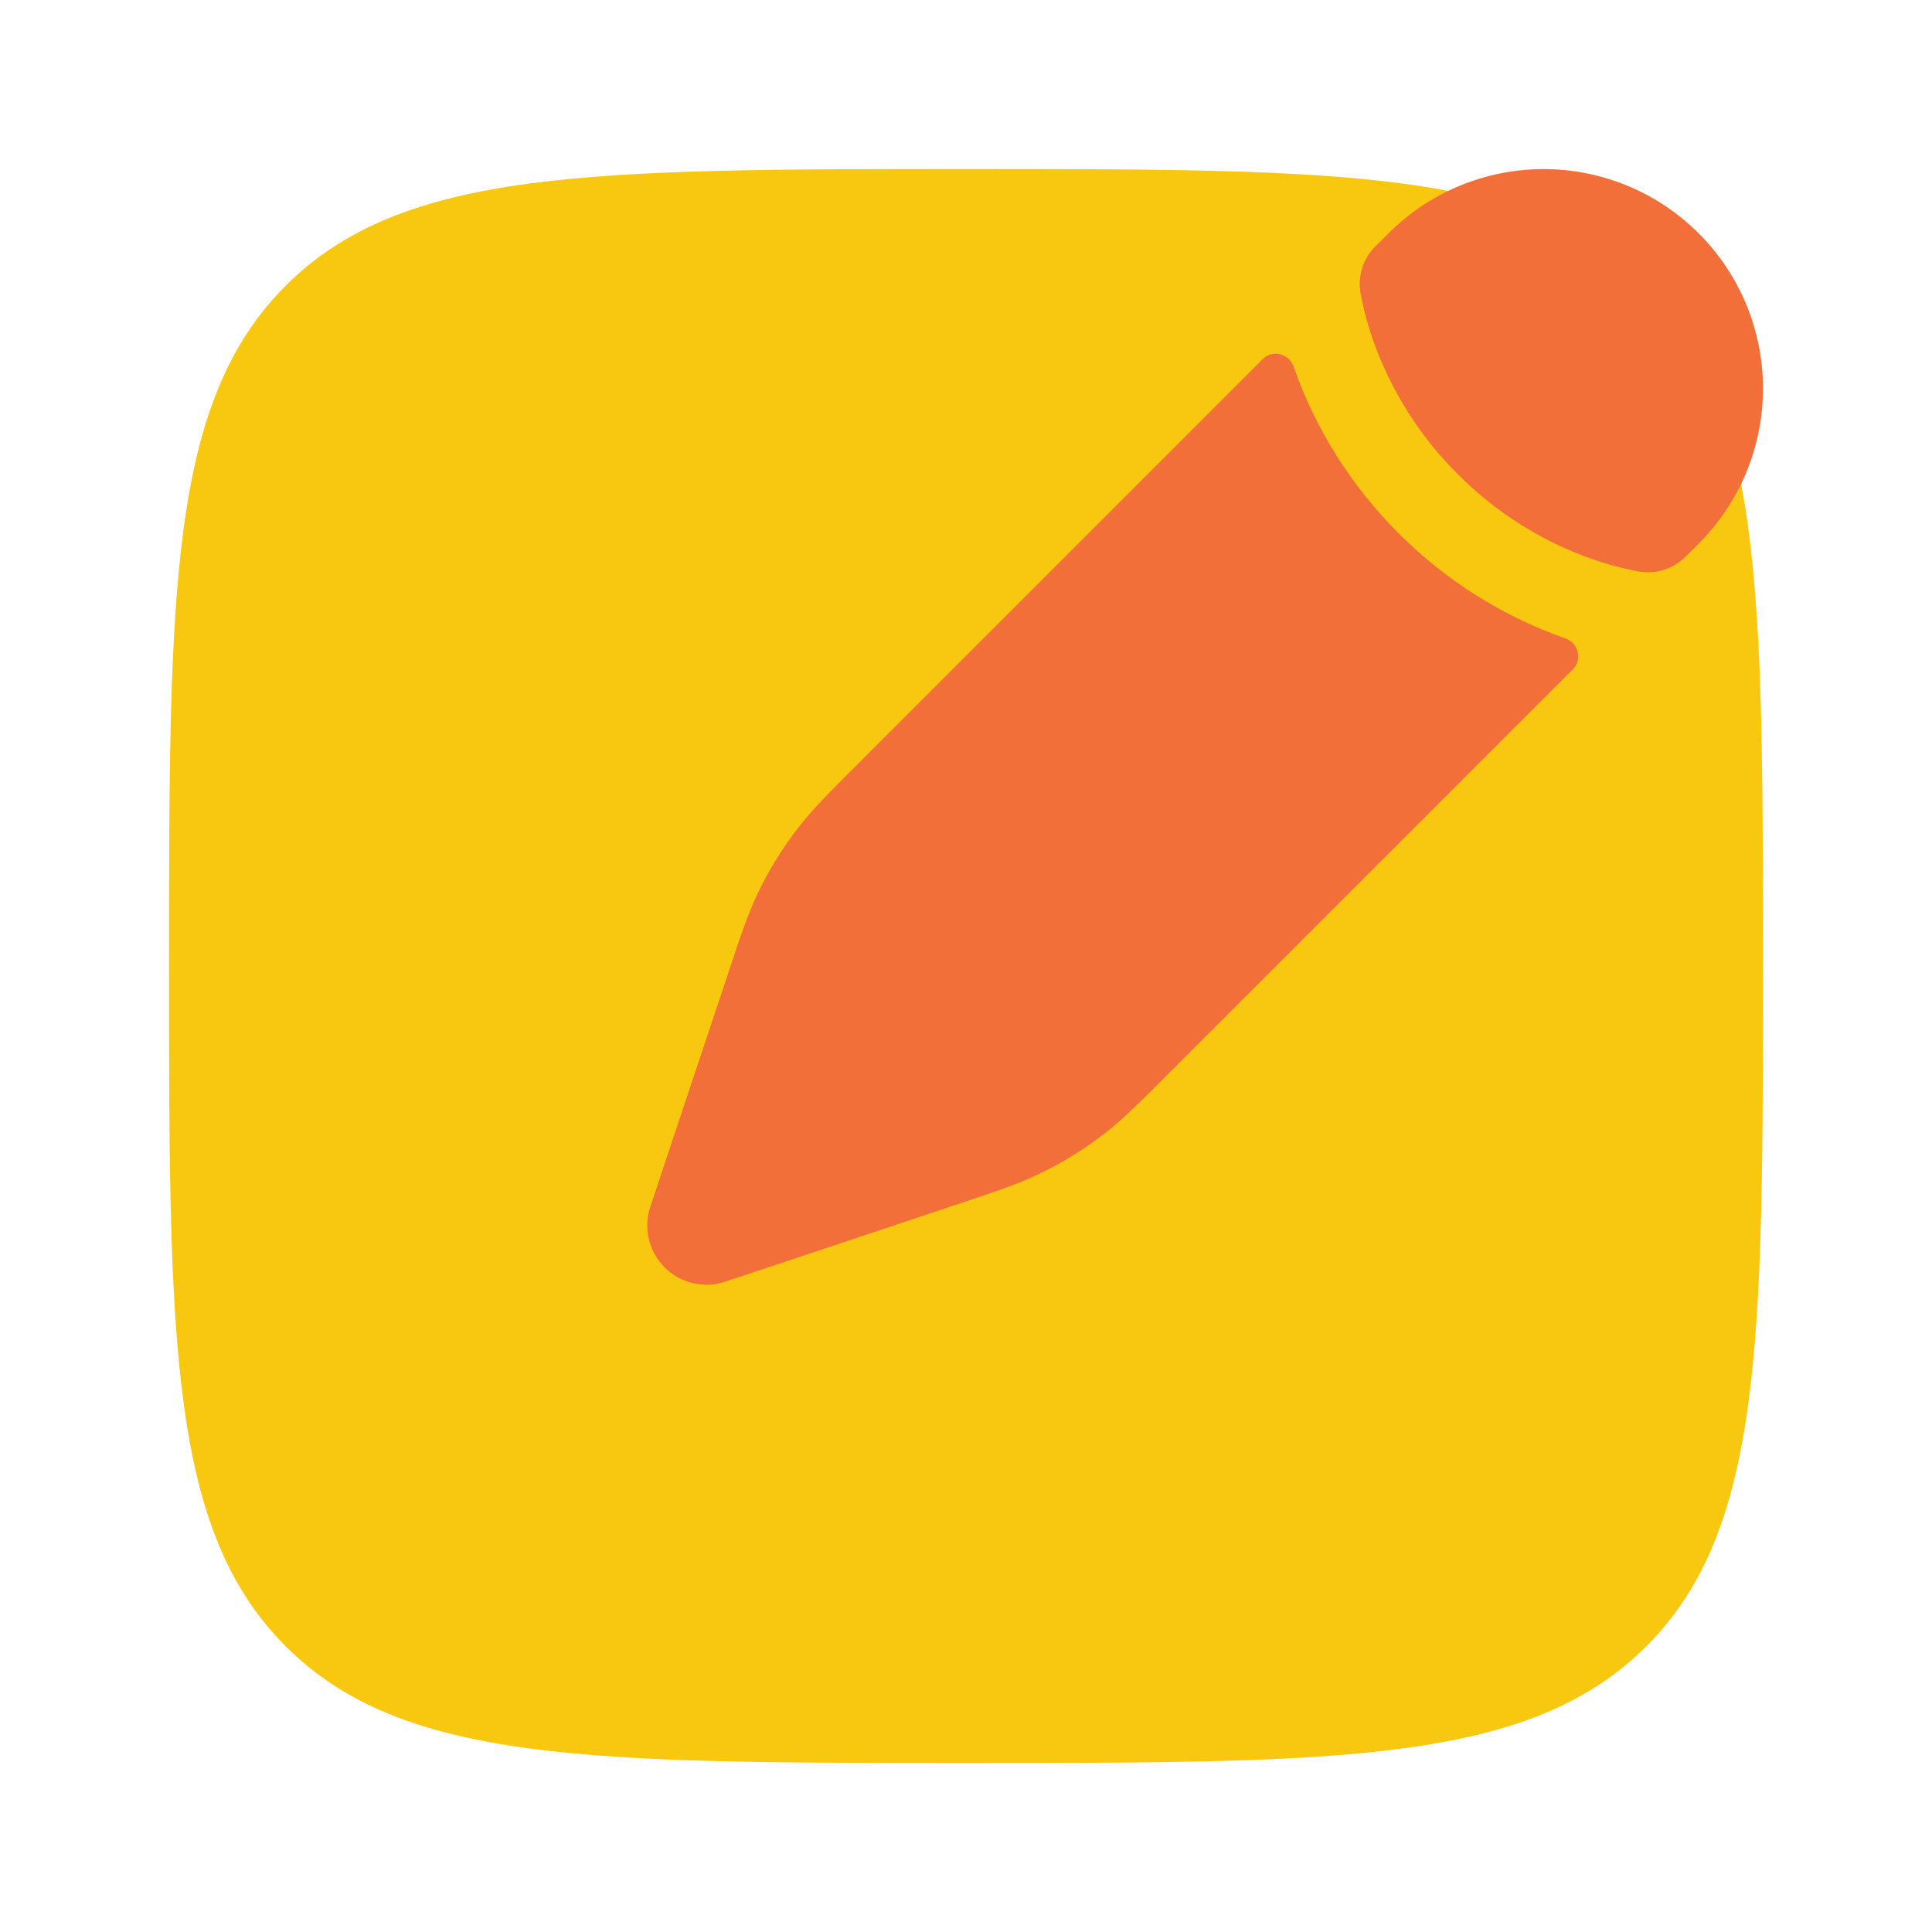 <svg width="40" height="40" viewBox="0 0 40 40" fill="none" xmlns="http://www.w3.org/2000/svg">
<path d="M3.5 20C3.5 12.222 3.5 8.333 5.915 5.915C8.335 3.5 12.224 3.5 20 3.5C27.776 3.5 31.667 3.5 34.085 5.915C36.5 8.334 36.5 12.224 36.5 20C36.5 27.776 36.5 31.667 34.085 34.085C31.666 36.5 27.776 36.5 20 36.5C12.224 36.5 8.333 36.5 5.915 34.085C3.5 31.665 3.5 27.776 3.5 20Z" fill="#F8C811"/>
<path d="M22.889 23.453C23.257 23.167 23.59 22.834 24.257 22.166L32.567 13.856C32.768 13.655 32.677 13.309 32.408 13.216C31.109 12.76 29.93 12.017 28.958 11.042C27.983 10.07 27.239 8.891 26.783 7.592C26.692 7.322 26.345 7.232 26.144 7.433L17.834 15.743C17.167 16.409 16.834 16.744 16.547 17.111C16.208 17.544 15.918 18.013 15.682 18.509C15.482 18.929 15.332 19.378 15.035 20.272L14.65 21.427L14.036 23.266L13.463 24.988C13.392 25.203 13.382 25.435 13.434 25.656C13.486 25.877 13.599 26.079 13.759 26.24C13.92 26.401 14.122 26.514 14.343 26.566C14.564 26.619 14.796 26.609 15.011 26.537L16.736 25.963L18.572 25.351L19.727 24.965C20.623 24.667 21.07 24.518 21.49 24.317C21.988 24.08 22.454 23.792 22.889 23.453ZM35.17 11.255C36.022 10.403 36.5 9.248 36.501 8.044C36.501 6.839 36.022 5.683 35.17 4.832C34.319 3.98 33.163 3.501 31.959 3.501C30.754 3.501 29.599 3.979 28.747 4.831L28.478 5.098C28.351 5.223 28.256 5.377 28.203 5.548C28.149 5.718 28.137 5.899 28.169 6.074C28.21 6.299 28.285 6.629 28.421 7.024C28.789 8.077 29.391 9.032 30.182 9.818C30.968 10.61 31.923 11.212 32.975 11.579C33.37 11.714 33.7 11.791 33.925 11.831C34.285 11.896 34.645 11.779 34.903 11.521L35.17 11.255Z" fill="#F26F3A"/>
</svg>
